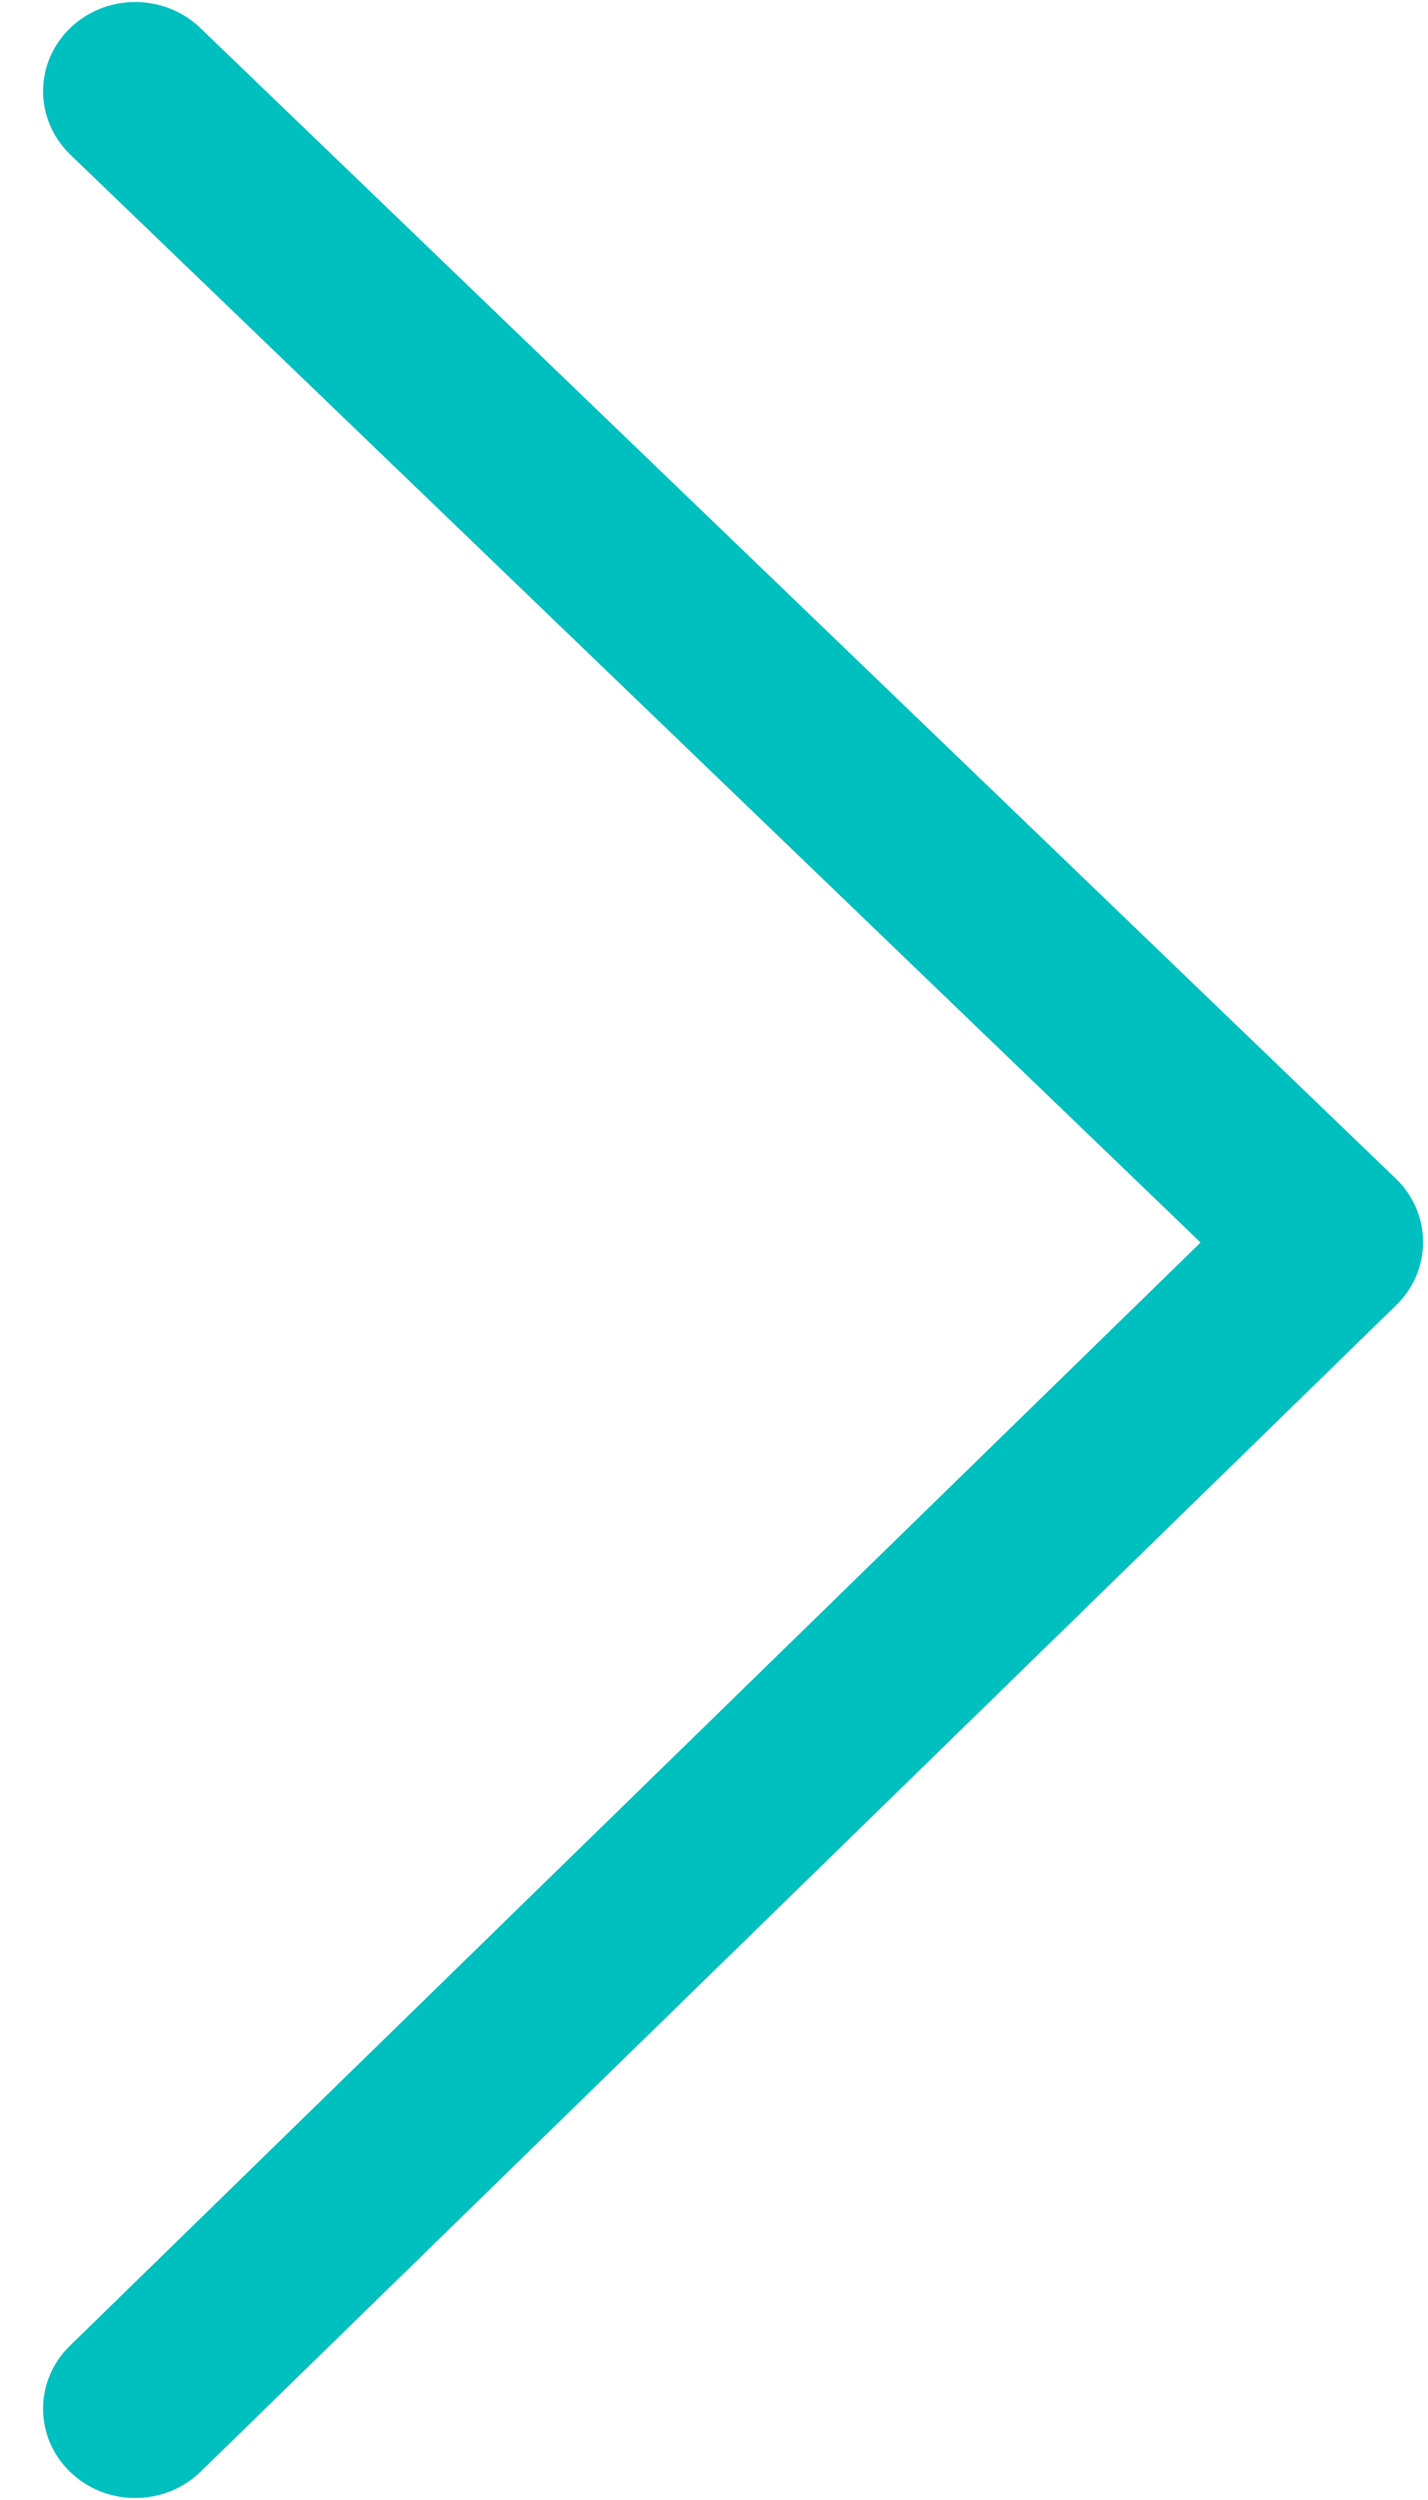 ﻿<?xml version="1.0" encoding="utf-8"?>
<svg version="1.1" xmlns:xlink="http://www.w3.org/1999/xlink" width="12px" height="21px" xmlns="http://www.w3.org/2000/svg">
  <g transform="matrix(1 0 0 1 -680 -68 )">
    <path d="M 0.591 1.299  L 10.089 10.437  L 0.587 19.705  C 0.443 19.845  0.362 20.035  0.362 20.233  C 0.362 20.648  0.709 20.983  1.136 20.983  C 1.343 20.983  1.54 20.904  1.686 20.762  L 11.734 10.962  C 12.035 10.668  12.033 10.193  11.73 9.901  L 1.682 0.234  C 1.537 0.095  1.341 0.017  1.137 0.017  C 0.709 0.017  0.362 0.352  0.362 0.767  C 0.362 0.966  0.445 1.158  0.591 1.299  Z " fill-rule="nonzero" fill="#00bfbf" stroke="none" transform="matrix(1 0 0 1 680 68 )" />
  </g>
</svg>